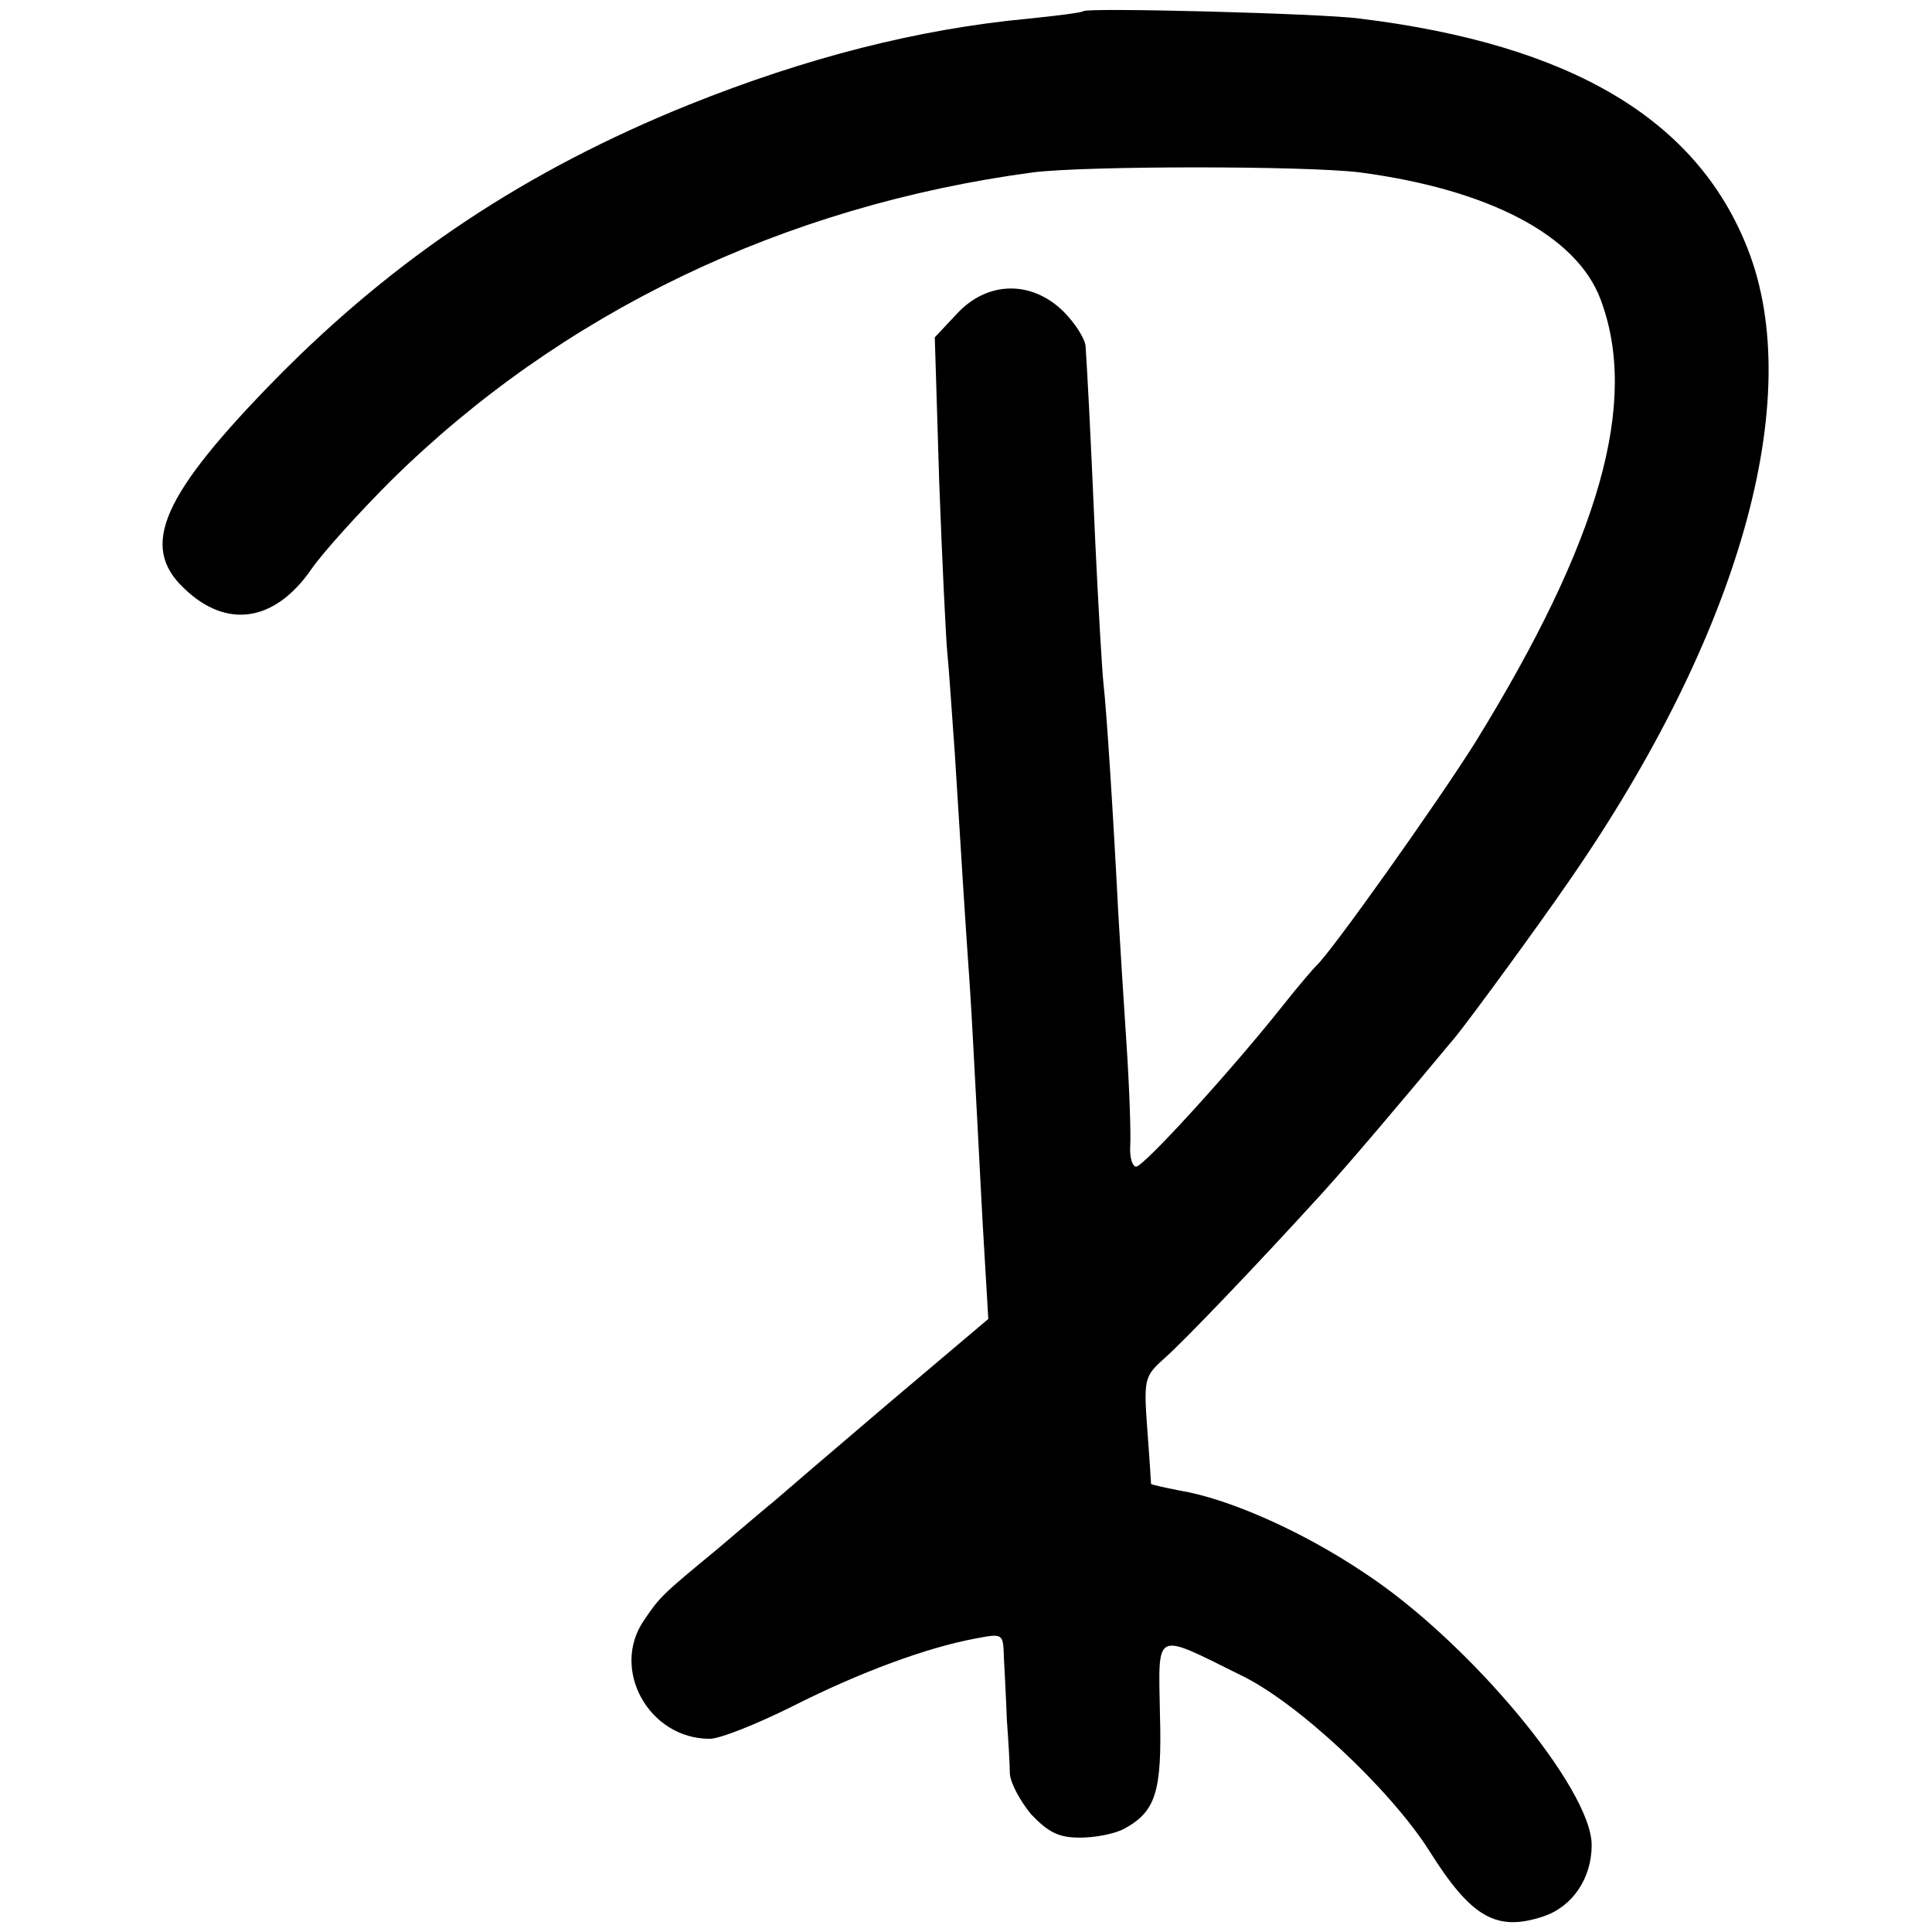 <?xml version="1.0" standalone="no"?>
<!DOCTYPE svg PUBLIC "-//W3C//DTD SVG 20010904//EN"
 "http://www.w3.org/TR/2001/REC-SVG-20010904/DTD/svg10.dtd">
<svg version="1.0" xmlns="http://www.w3.org/2000/svg"
 width="260pt" height="260pt" viewBox="0 0 260 260"
 preserveAspectRatio="xMidYMid meet">
<g transform="translate(0,260) scale(0.1,-0.1)"
fill="#000000" stroke="none">
<path d="M1458 2585 c-2 -2 -34 -6 -73 -10 -150 -14 -301 -53 -458 -116 -218
-88 -393 -204 -554 -367 -155 -158 -186 -227 -125 -284 57 -55 122 -45 171 26
16 23 64 76 107 119 229 226 528 370 864 415 71 9 368 9 440 0 174 -23 292
-85 324 -171 52 -138 -1 -324 -168 -595 -50 -80 -197 -287 -215 -302 -3 -3
-24 -27 -46 -55 -70 -88 -186 -215 -196 -215 -5 0 -9 12 -8 28 1 15 -1 77 -5
137 -4 61 -9 139 -11 175 -7 137 -16 276 -20 310 -2 19 -7 105 -11 190 -7 162
-11 233 -13 263 0 10 -14 32 -30 48 -43 42 -102 41 -143 -3 l-30 -32 6 -196
c4 -107 9 -211 11 -230 2 -19 6 -80 10 -135 10 -160 14 -225 20 -310 3 -44 7
-125 10 -180 3 -55 7 -138 10 -185 l5 -85 -136 -115 c-74 -63 -143 -122 -152
-130 -10 -8 -44 -37 -77 -65 -74 -61 -77 -64 -98 -95 -46 -66 6 -160 88 -160
14 0 64 20 112 44 91 46 181 79 246 91 37 7 37 7 38 -26 1 -19 3 -56 4 -84 2
-27 4 -60 4 -72 1 -13 14 -37 29 -55 23 -24 37 -31 65 -31 21 0 47 5 60 12 42
23 51 49 48 154 -2 114 -9 111 108 53 76 -36 201 -153 254 -236 57 -91 91
-110 154 -89 39 13 65 51 65 96 0 76 -166 275 -307 367 -82 55 -181 99 -247
110 -21 4 -38 8 -39 9 0 1 -2 34 -5 73 -5 68 -4 72 23 96 27 24 122 123 213
223 38 42 99 114 179 210 21 26 109 146 153 210 229 331 319 649 240 850 -68
174 -237 275 -522 310 -52 7 -367 15 -372 10z"/>
</g>
</svg>
